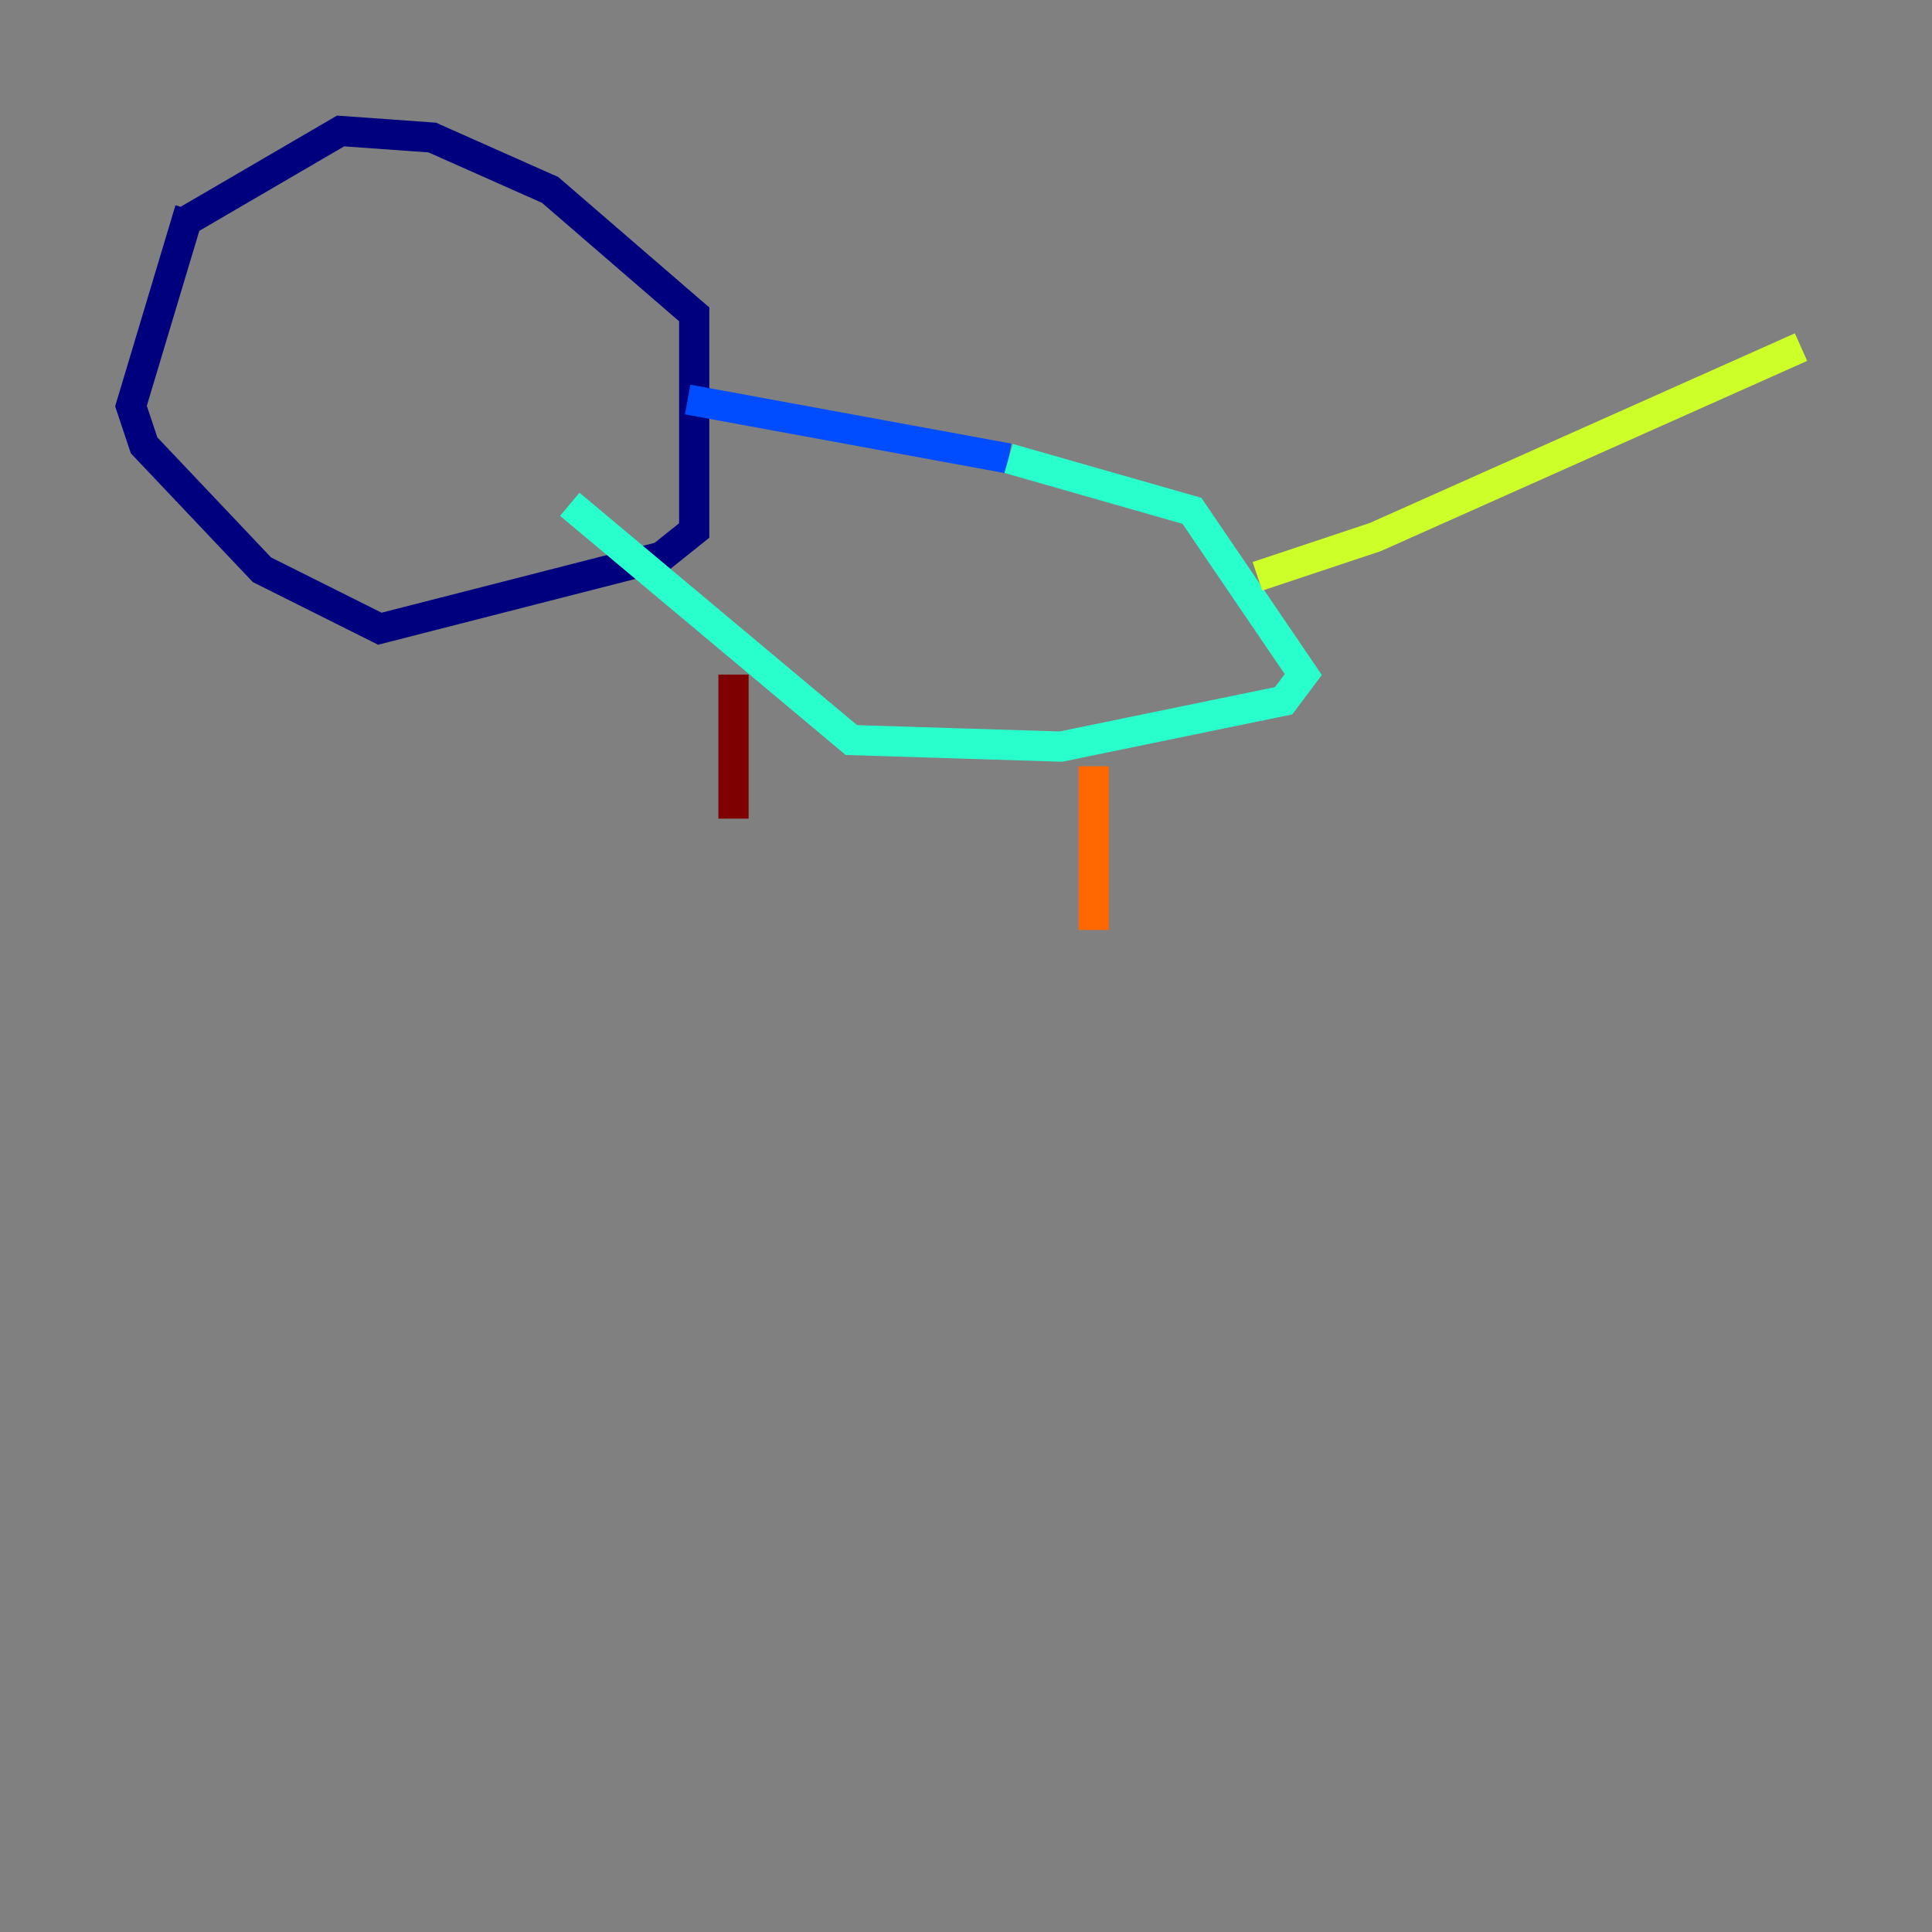 <?xml version="1.0" encoding="utf-8" ?>
<svg baseProfile="tiny" height="128" version="1.2" viewBox="0,0,128,128" width="128" xmlns="http://www.w3.org/2000/svg" xmlns:ev="http://www.w3.org/2001/xml-events" xmlns:xlink="http://www.w3.org/1999/xlink"><rect x="0" y="0" width="128" height="128" fill="#808080" stroke="none"/><defs /><polyline fill="none" points="12.583,13.885 8.678,26.902 9.546,29.505 17.356,37.749 25.166,41.654 43.824,36.881 45.993,35.146 45.993,20.827 36.447,12.583 28.637,9.112 22.563,8.678 12.149,14.752" stroke="#00007f" stroke-width="2" /><polyline fill="none" points="45.559,26.468 66.82,30.373" stroke="#004cff" stroke-width="2" /><polyline fill="none" points="66.82,30.373 78.969,33.844 86.346,44.691 85.044,46.427 70.291,49.464 56.407,49.031 37.749,33.41" stroke="#29ffcd" stroke-width="2" /><polyline fill="none" points="83.308,38.183 91.119,35.58 119.322,22.997" stroke="#cdff29" stroke-width="2" /><polyline fill="none" points="72.461,50.766 72.461,61.614" stroke="#ff6700" stroke-width="2" /><polyline fill="none" points="48.597,44.691 48.597,54.237" stroke="#7f0000" stroke-width="2" /></svg>